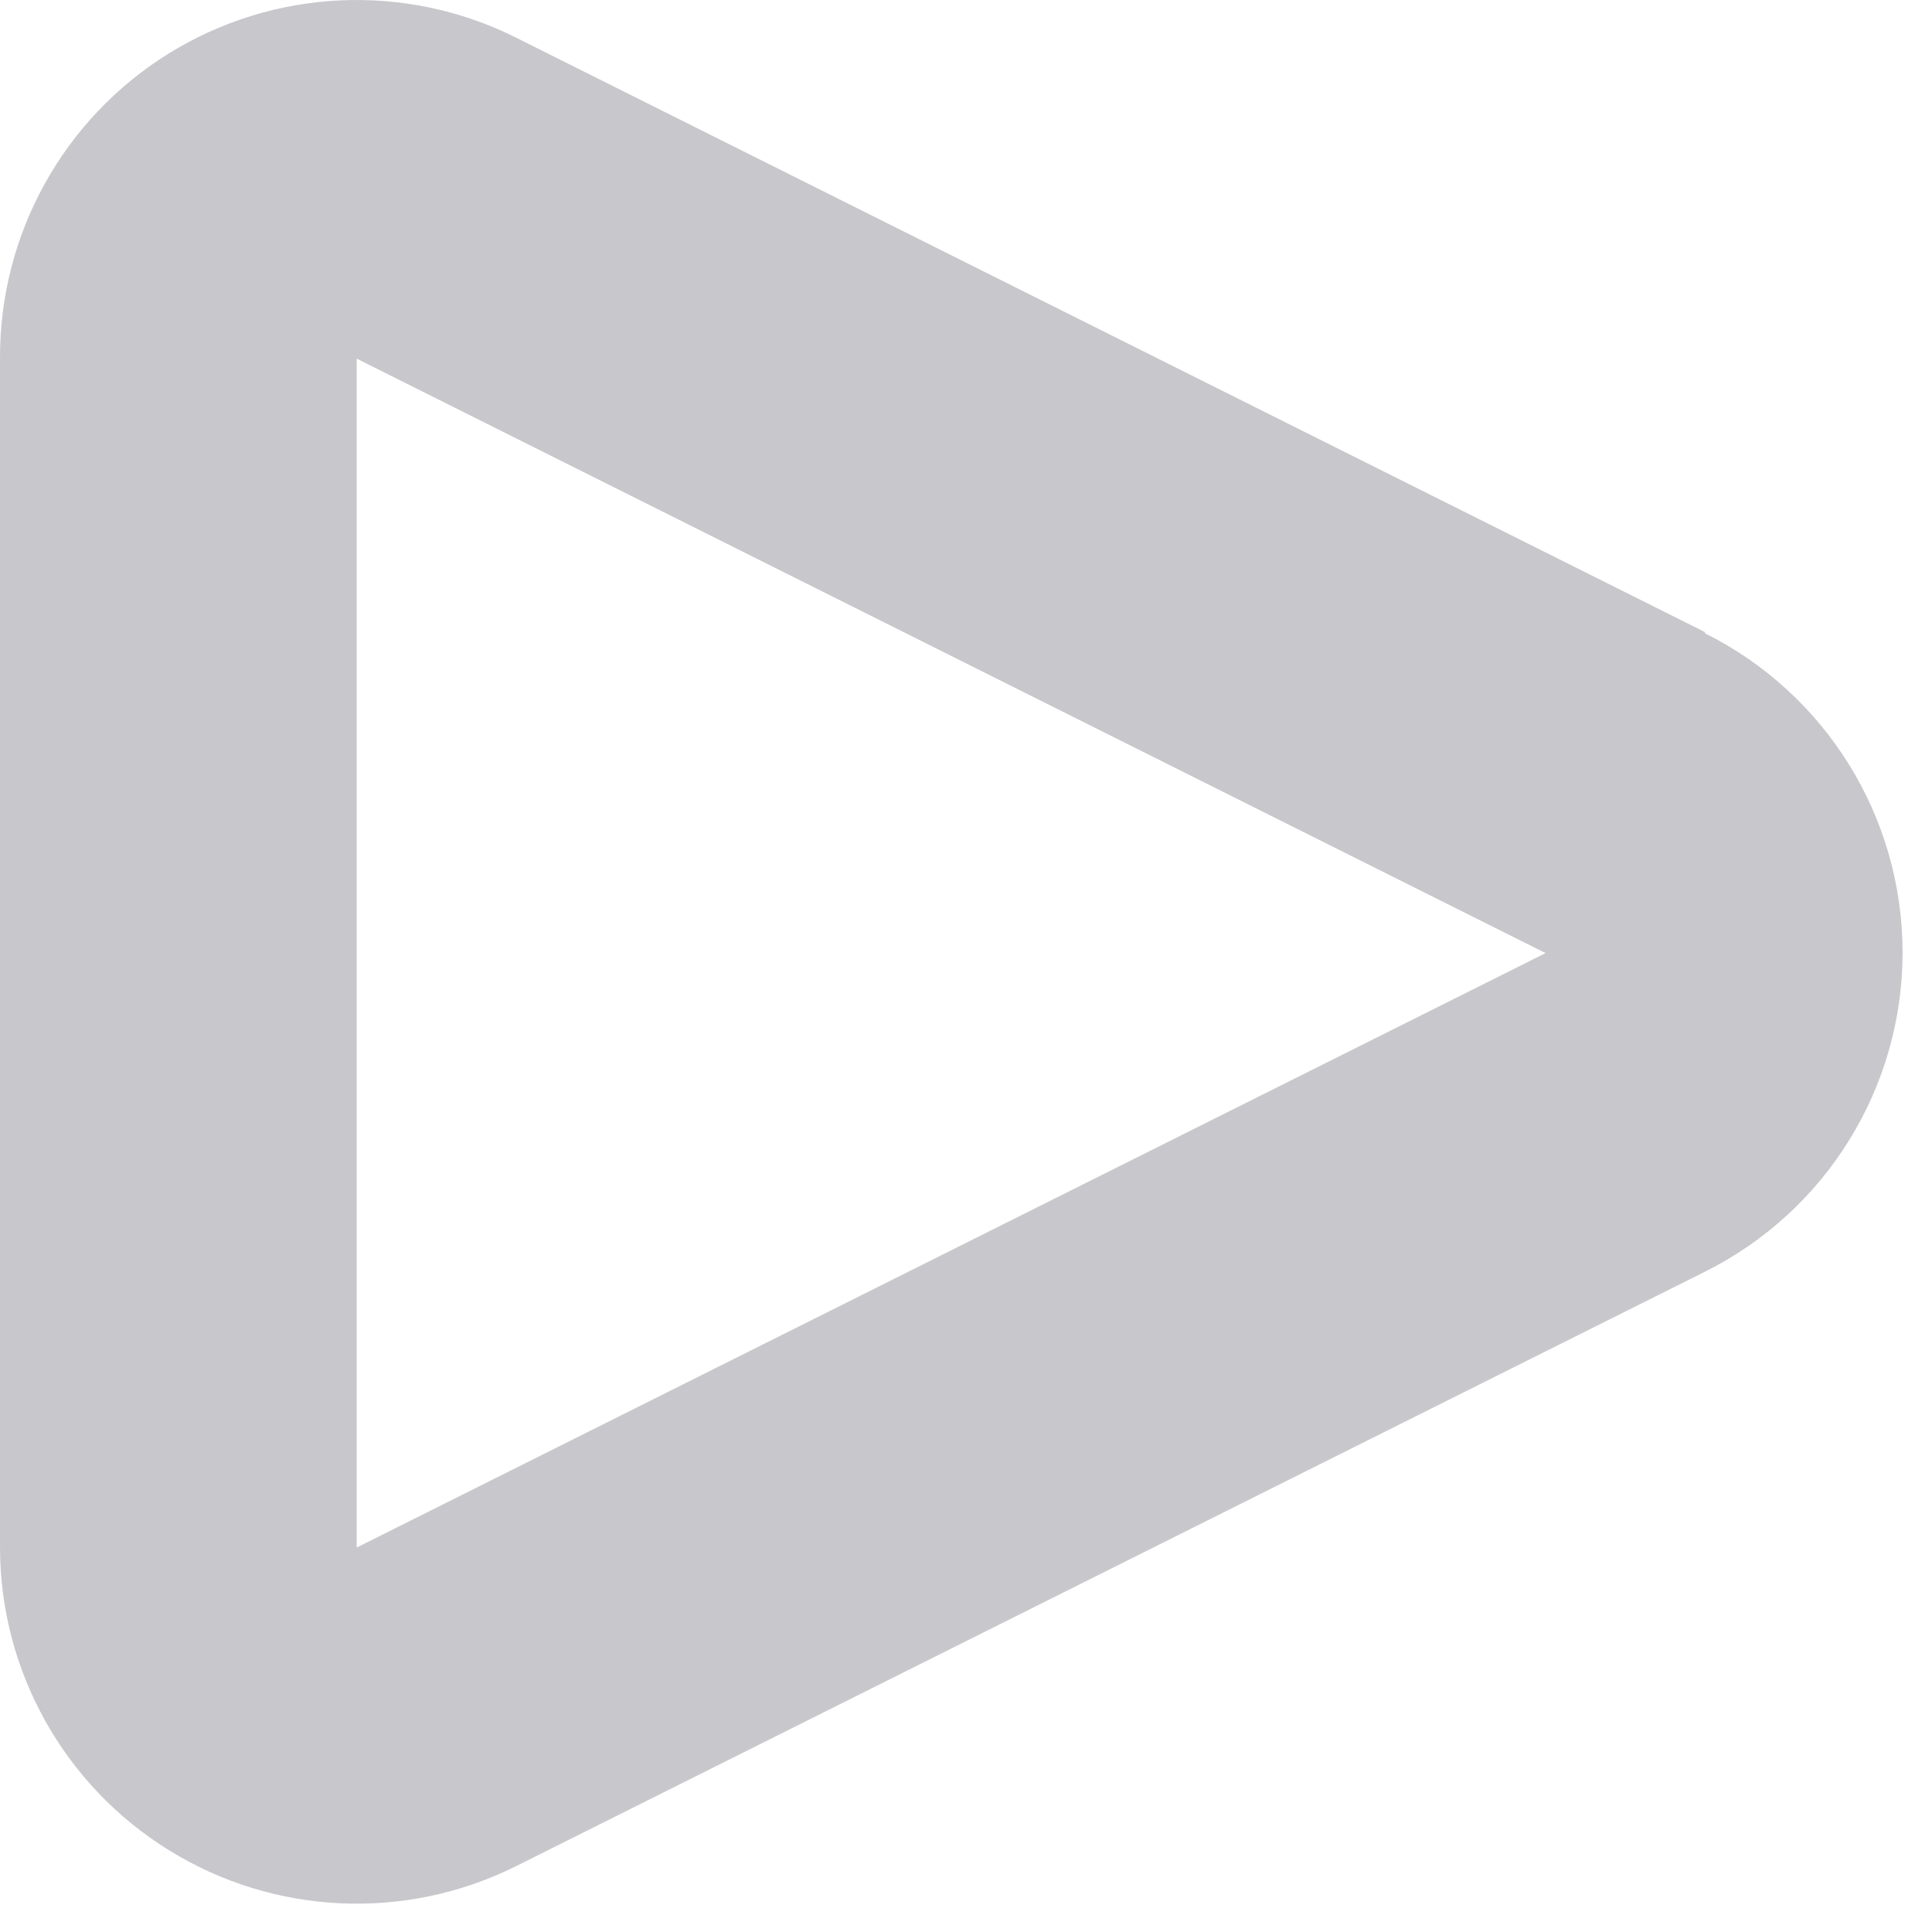 <svg width="13" height="13" viewBox="0 0 13 13" fill="none" xmlns="http://www.w3.org/2000/svg">
<path fill-rule="evenodd" clip-rule="evenodd" d="M11.472 4.253L3.472 0.253C2.726 -0.12 1.84 -0.078 1.132 0.362C0.424 0.803 -0.004 1.579 3.39251e-05 2.413V10.413C0.001 11.244 0.432 12.015 1.139 12.451C1.846 12.888 2.729 12.928 3.472 12.557L11.472 8.557C12.287 8.151 12.802 7.319 12.802 6.409C12.802 5.499 12.287 4.667 11.472 4.261V4.253ZM2.4 10.413V2.413L10.4 6.413L2.4 10.413Z" fill="#C8C7CC"/>
</svg>
